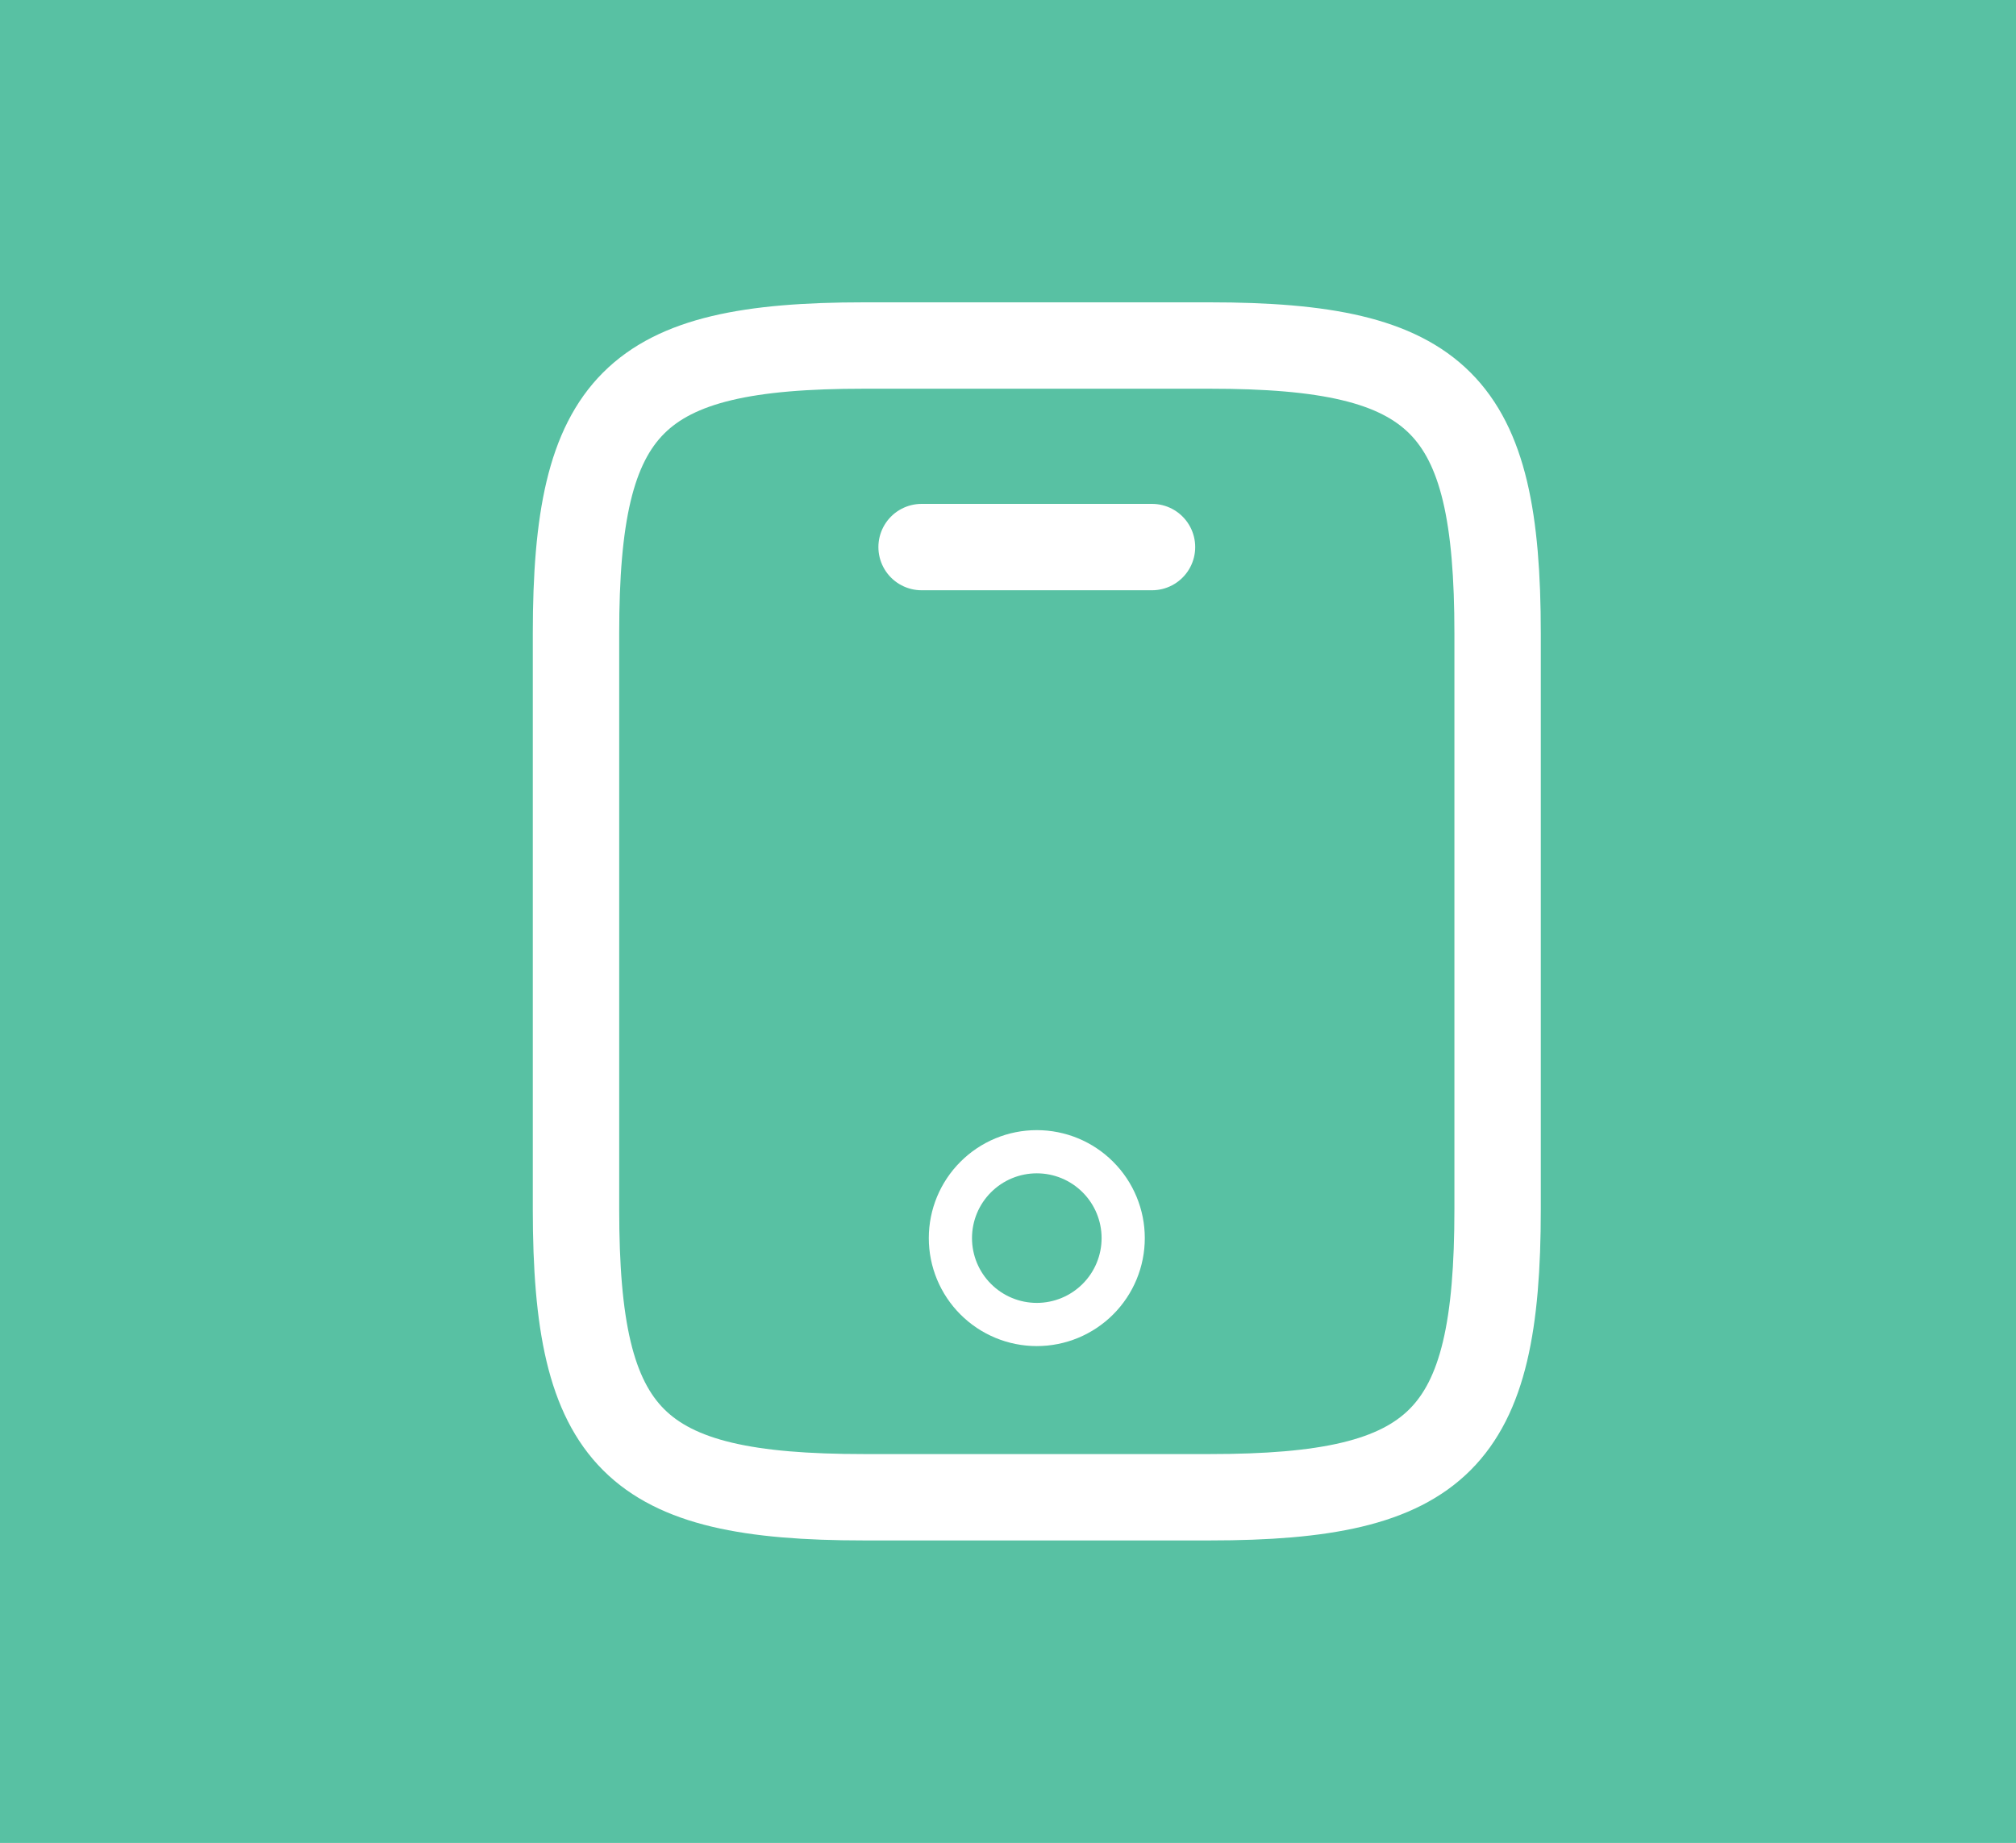 <svg width="70" height="64" viewBox="0 0 70 64" fill="none" xmlns="http://www.w3.org/2000/svg">
<rect width="70" height="64" fill="#58C1A3"/>
<path d="M40 19H32M52 22V42C52 50 50 52 42 52H30C22 52 20 50 20 42V22C20 14 22 12 30 12H42C50 12 52 14 52 22Z" stroke="white" stroke-width="3" stroke-linecap="round" stroke-linejoin="round"/>
<path d="M36 46C36.796 46 37.559 45.684 38.121 45.121C38.684 44.559 39 43.796 39 43C39 42.204 38.684 41.441 38.121 40.879C37.559 40.316 36.796 40 36 40C35.204 40 34.441 40.316 33.879 40.879C33.316 41.441 33 42.204 33 43C33 43.796 33.316 44.559 33.879 45.121C34.441 45.684 35.204 46 36 46V46Z" stroke="white" stroke-width="1.5" stroke-linecap="round" stroke-linejoin="round"/>
<rect width="70" height="64" fill="#58C1A3"/>
<path d="M40 19H32M52 22V42C52 50 50 52 42 52H30C22 52 20 50 20 42V22C20 14 22 12 30 12H42C50 12 52 14 52 22Z" stroke="white" stroke-width="3" stroke-linecap="round" stroke-linejoin="round"/>
<path d="M36 46C36.796 46 37.559 45.684 38.121 45.121C38.684 44.559 39 43.796 39 43C39 42.204 38.684 41.441 38.121 40.879C37.559 40.316 36.796 40 36 40C35.204 40 34.441 40.316 33.879 40.879C33.316 41.441 33 42.204 33 43C33 43.796 33.316 44.559 33.879 45.121C34.441 45.684 35.204 46 36 46V46Z" stroke="white" stroke-width="1.5" stroke-linecap="round" stroke-linejoin="round"/>
</svg>
